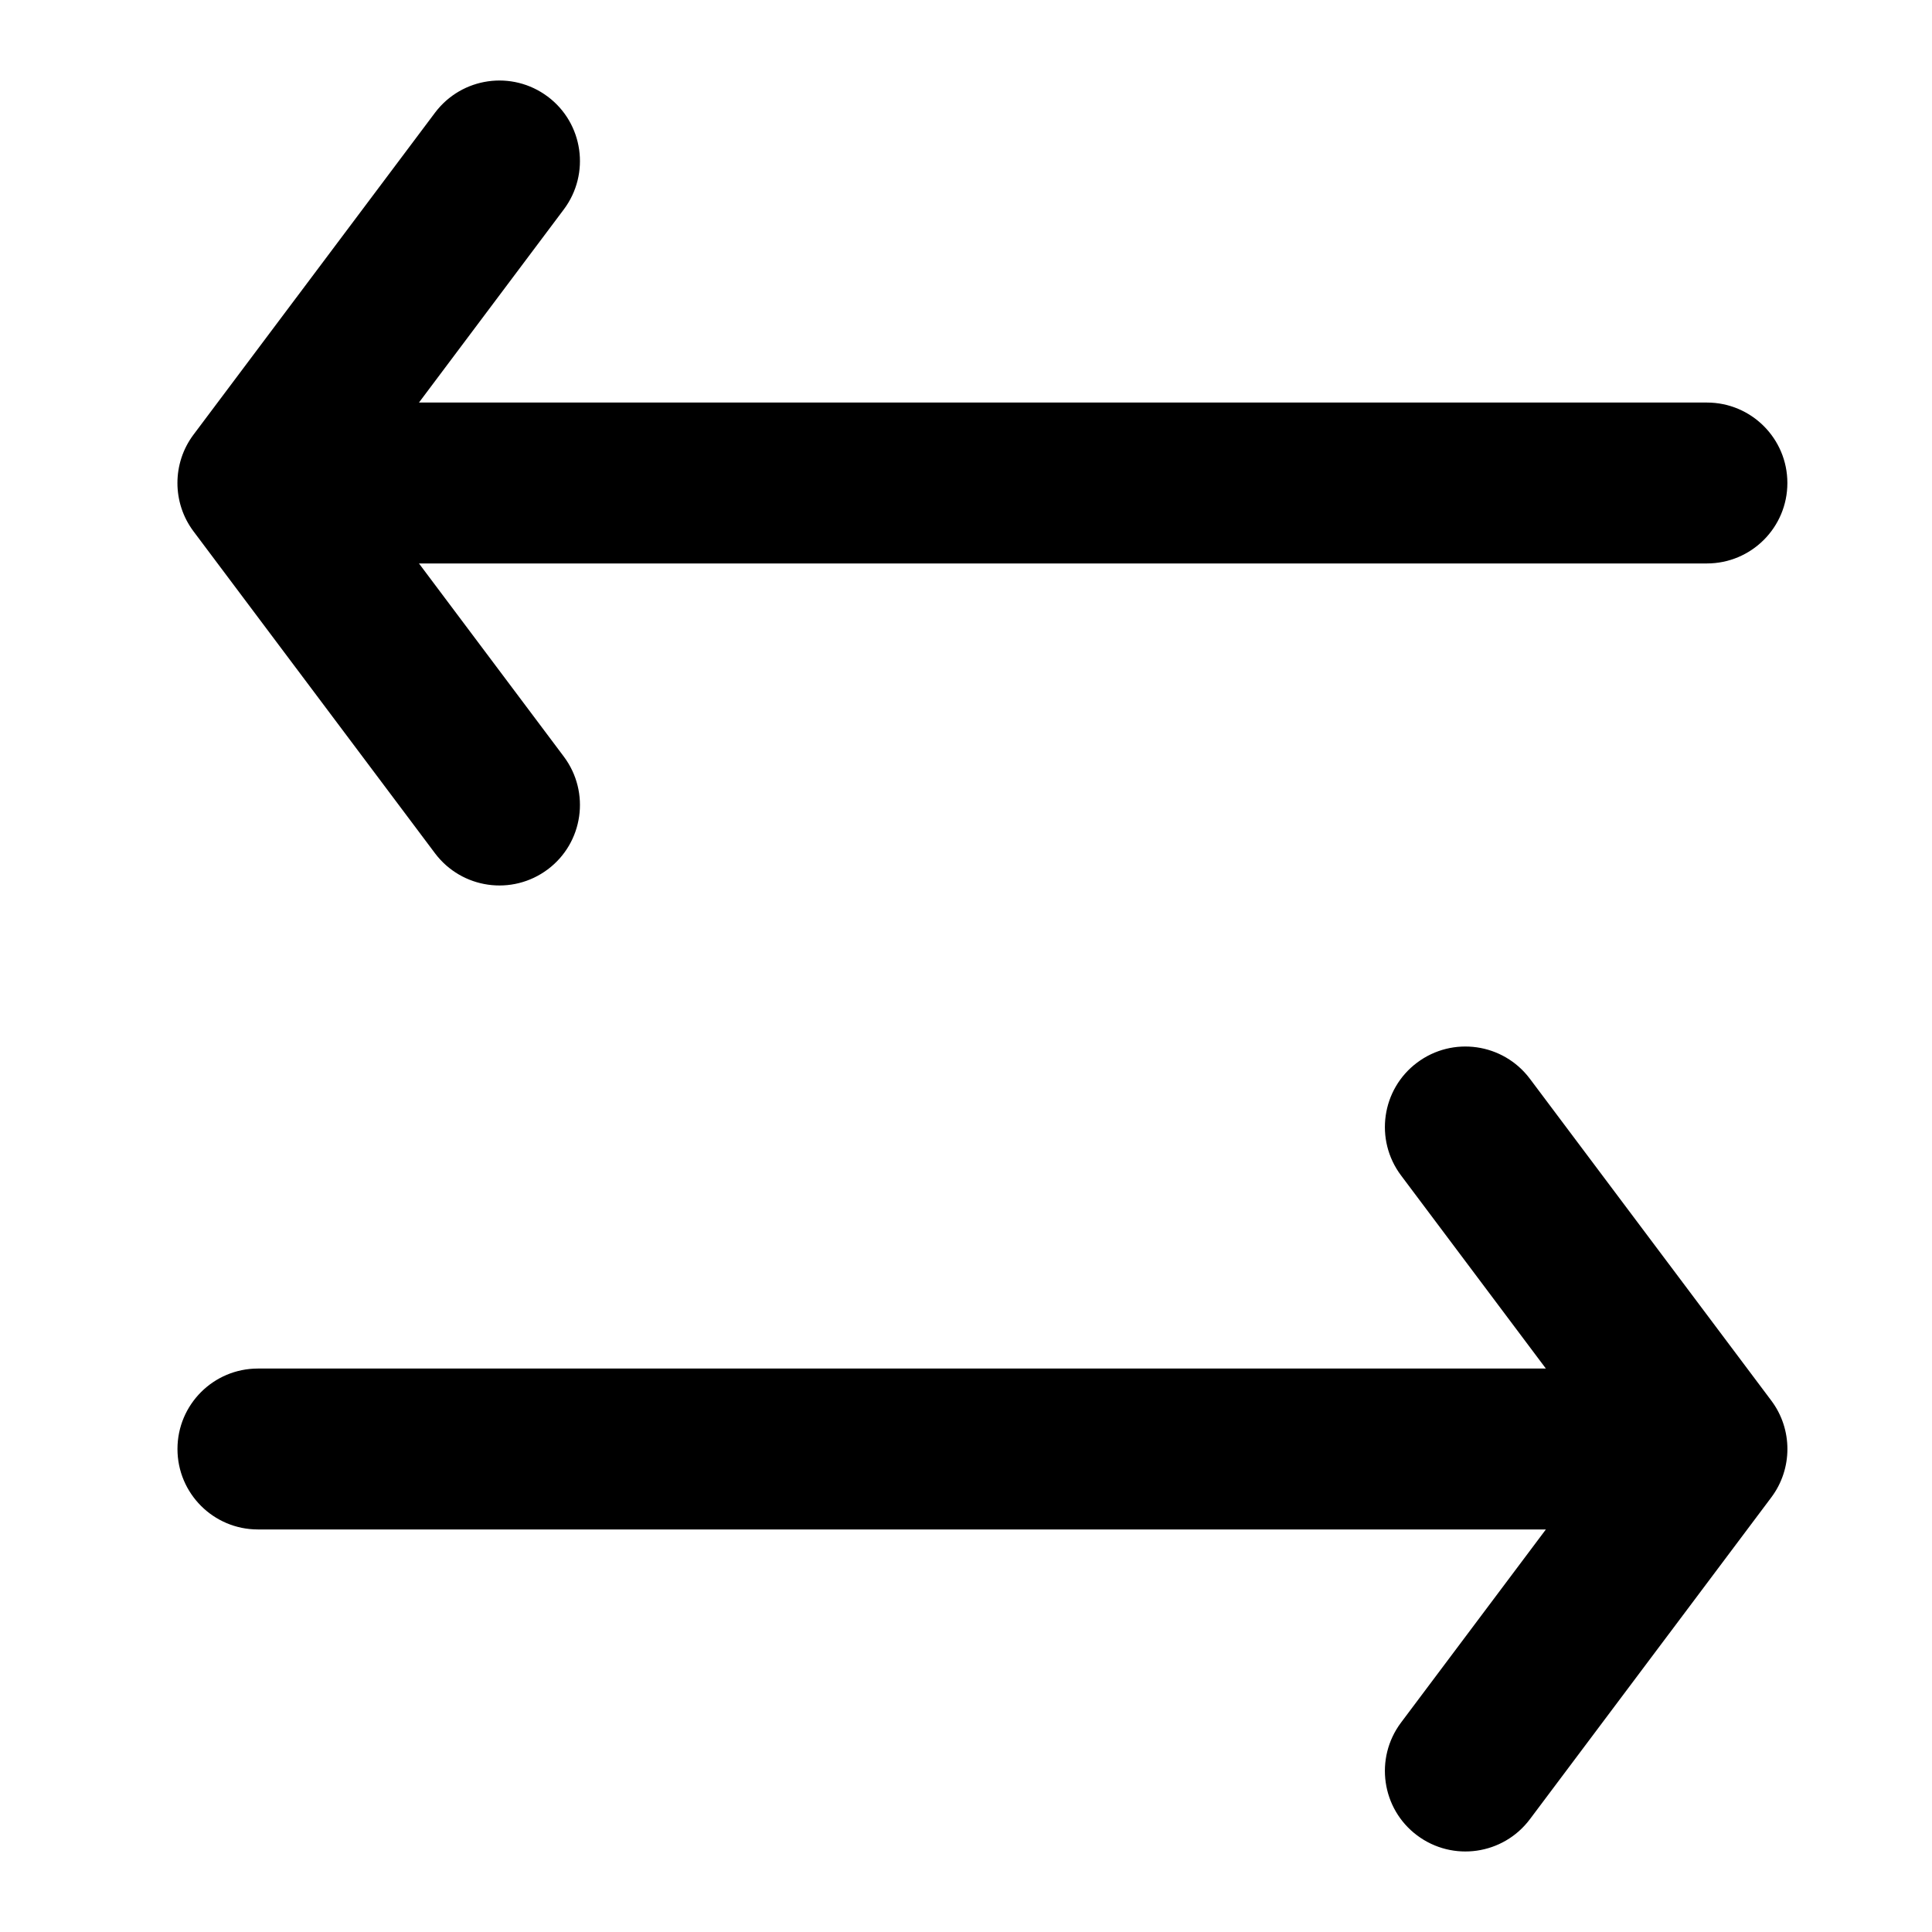 <svg xmlns="http://www.w3.org/2000/svg" width="14" height="14" viewBox="0 0 14 14" fill="none">
    <path fill-rule="evenodd" clip-rule="evenodd" d="M3.969 6.3C3.711 6.493 3.346 6.441 3.152 6.183L1.402 3.85C1.247 3.643 1.247 3.357 1.402 3.15L3.152 0.817C3.346 0.559 3.711 0.507 3.969 0.7C4.227 0.893 4.279 1.259 4.086 1.517L3.036 2.917H3.036L12.369 2.917C12.691 2.917 12.952 3.178 12.952 3.5C12.952 3.822 12.691 4.083 12.369 4.083L3.036 4.083H3.036L4.086 5.483C4.279 5.741 4.227 6.107 3.969 6.3ZM1.869 9.917C1.547 9.917 1.286 10.178 1.286 10.5C1.286 10.822 1.547 11.083 1.869 11.083L11.202 11.083C11.202 11.083 11.202 11.083 11.202 11.083L10.152 12.483C9.959 12.741 10.011 13.107 10.269 13.3C10.527 13.493 10.892 13.441 11.086 13.183L12.836 10.85C12.991 10.643 12.991 10.357 12.836 10.15L11.086 7.817C10.892 7.559 10.527 7.507 10.269 7.7C10.011 7.893 9.959 8.259 10.152 8.517L11.202 9.917L1.869 9.917Z" fill="#000000"/>
</svg>